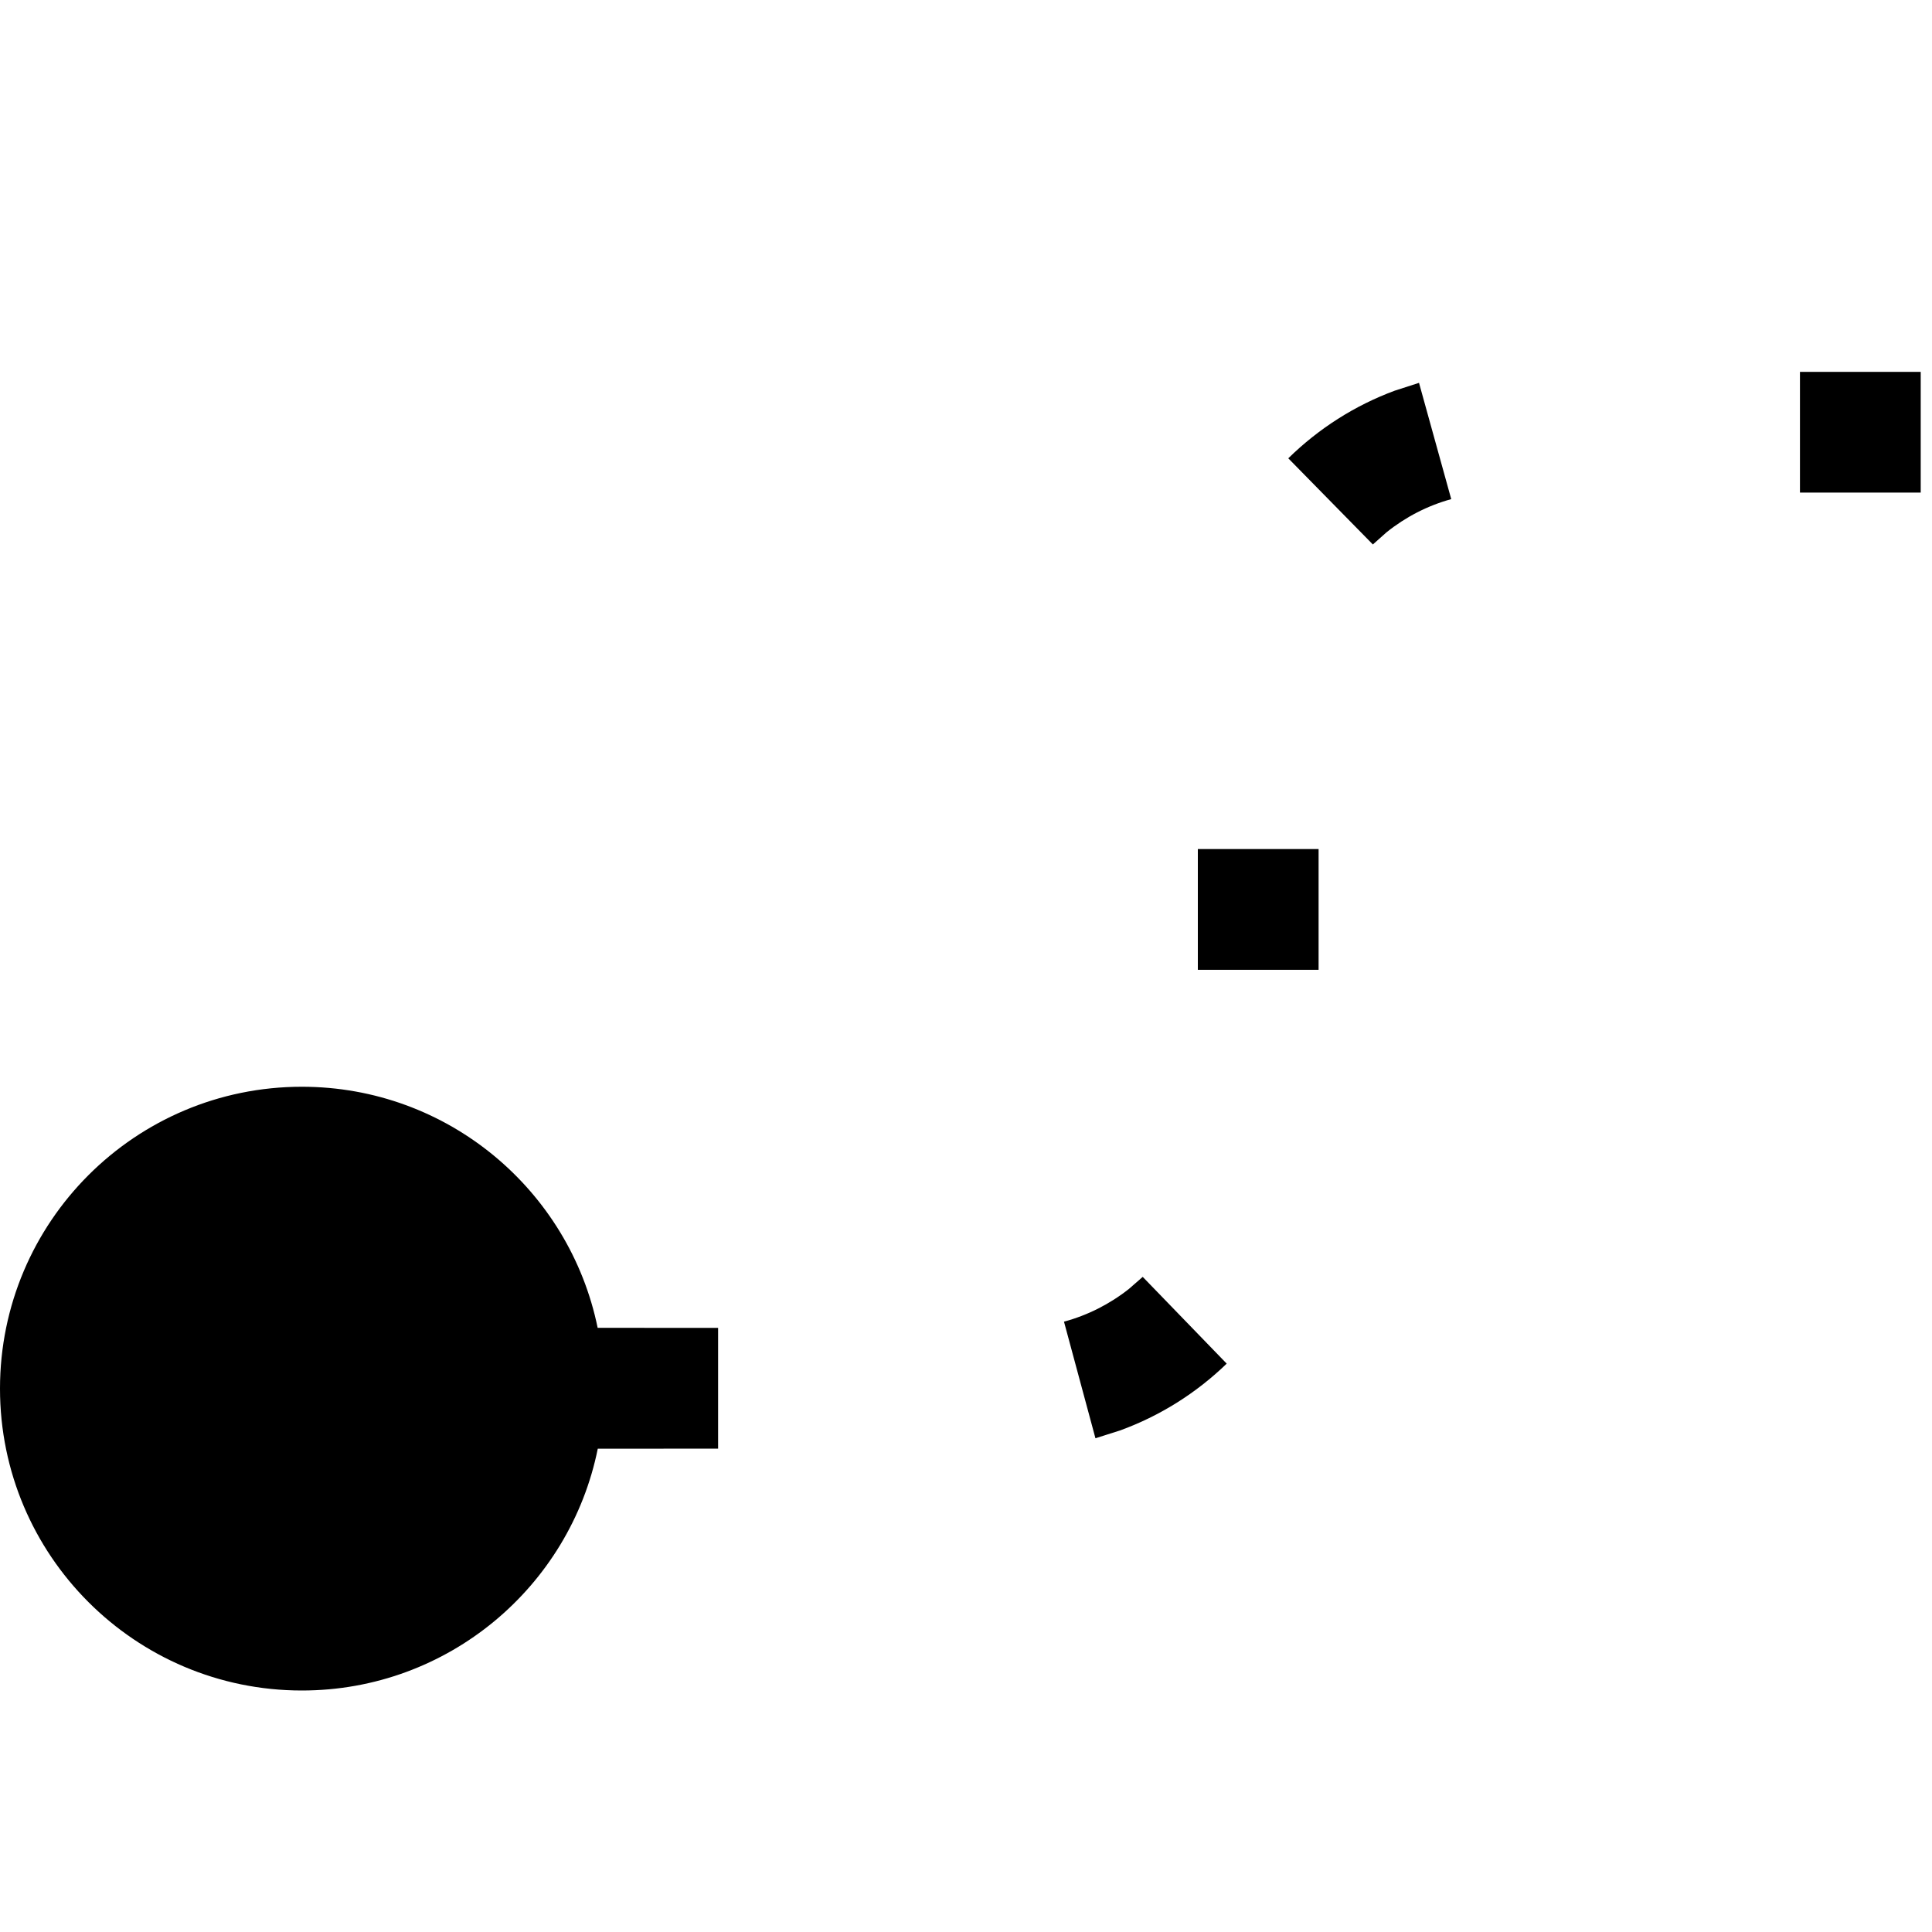 <svg xmlns="http://www.w3.org/2000/svg" width="100%" height="100%" viewBox="0 0 32 32" class="qJBIL dbm-icon xy5n4 JDw7m" data-testid="icn_nonid_virtual_relationship"><title>nonid-virtual-relationship</title><path d="M5 18c2.417 0 4.433 1.714 4.899 3.993l1.995 0.001v2l-1.993 0.001c-0.461 2.285-2.48 4.005-4.901 4.005-2.761 0-5-2.239-5-5s2.239-5 5-5zM18.927 21.149l1.391 1.437c-0.506 0.49-1.109 0.868-1.77 1.108l-0.404 0.128-0.521-1.931c0.392-0.106 0.757-0.291 1.075-0.542l0.229-0.2zM21.84 14.063v2h-2v-2h2zM23.503 6.34l0.534 1.927c-0.392 0.108-0.756 0.296-1.071 0.549l-0.227 0.202-1.401-1.427c0.503-0.493 1.103-0.876 1.763-1.12l0.403-0.13zM31.813 6.159v2h-2v-2h2z"></path></svg>
